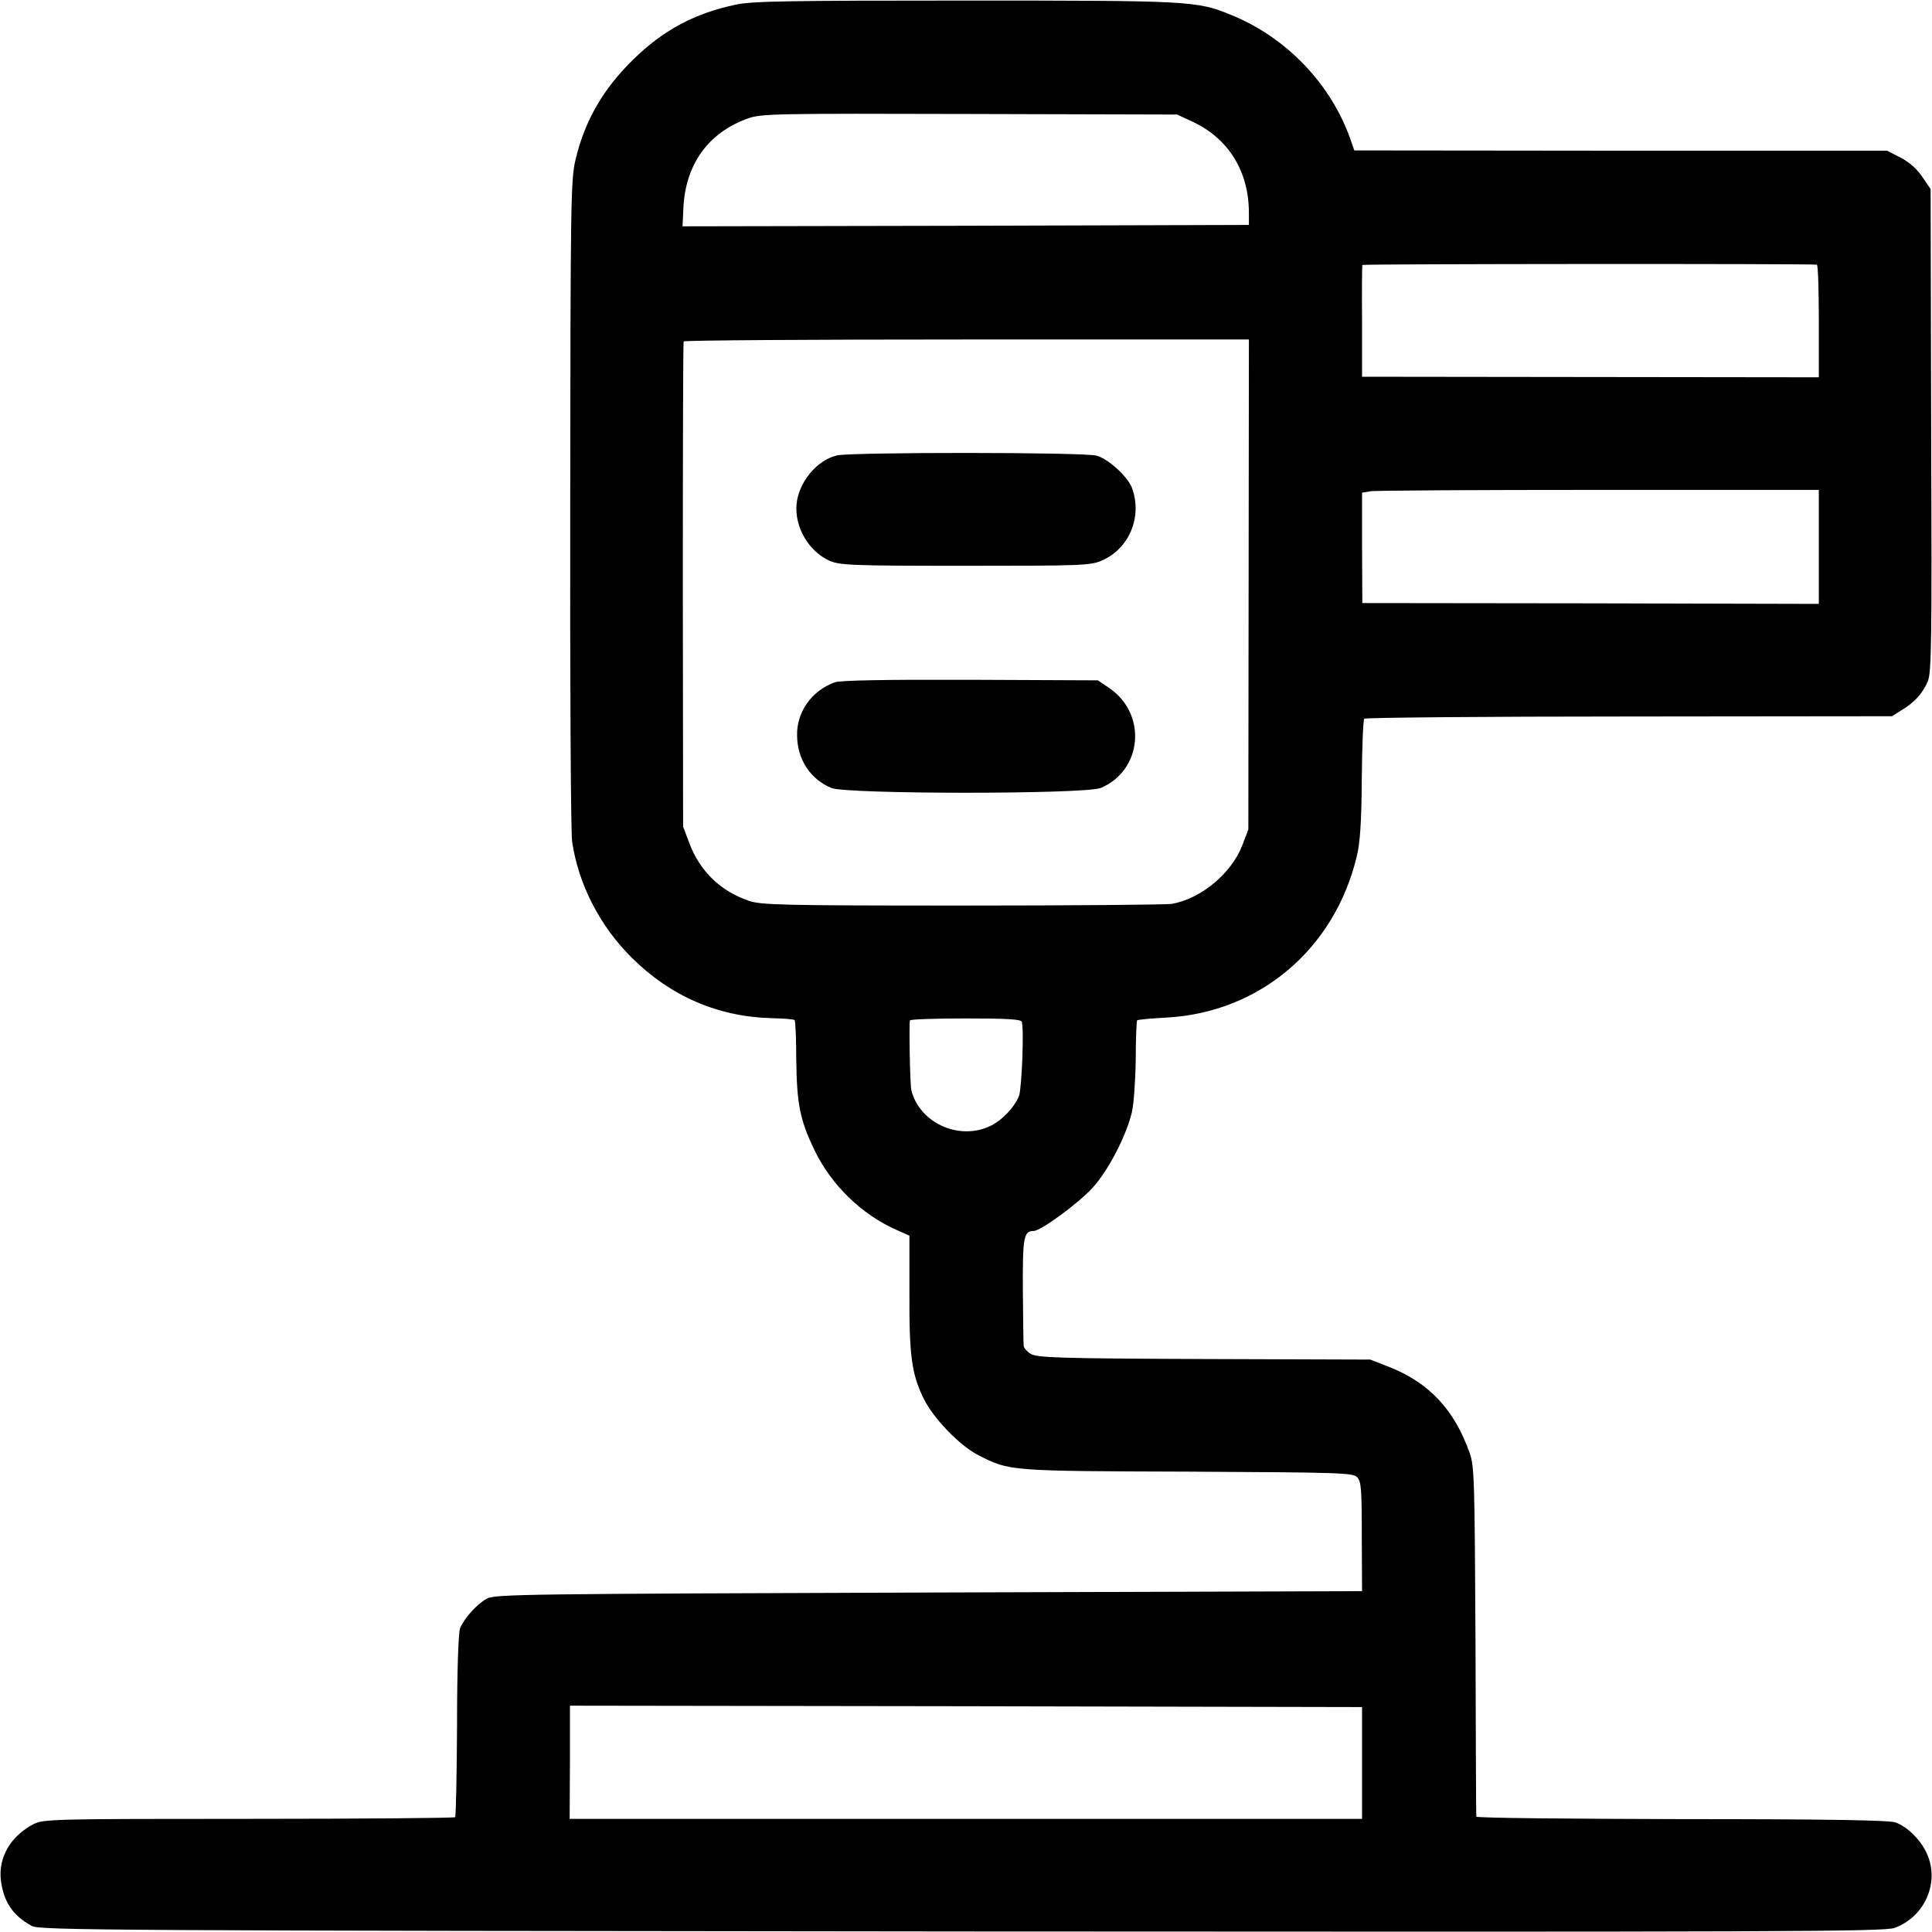 <?xml version="1.0" standalone="no"?>
<!DOCTYPE svg PUBLIC "-//W3C//DTD SVG 20010904//EN"
 "http://www.w3.org/TR/2001/REC-SVG-20010904/DTD/svg10.dtd">
<svg version="1.0" xmlns="http://www.w3.org/2000/svg"
 width="700pt" height="700pt" viewBox="0 0 700 700"
 preserveAspectRatio="xMidYMid meet">
<g transform="translate(0,700) scale(0.1,-0.1)"
fill="#000000" stroke="none">
<path d="M2665 6983 c-147 -31 -262 -92 -370 -198 -109 -106 -177 -223 -210
-365 -17 -70 -18 -159 -19 -1245 -1 -643 2 -1195 7 -1225 23 -155 101 -306
216 -420 140 -139 312 -214 506 -219 44 -1 82 -4 84 -7 3 -3 6 -67 6 -142 2
-161 13 -219 65 -327 61 -128 172 -236 300 -292 l45 -20 0 -207 c-1 -228 8
-295 52 -384 34 -70 131 -171 199 -205 112 -57 109 -57 756 -59 551 -3 599 -4
615 -20 15 -15 17 -42 17 -215 l1 -198 -1570 -5 c-1458 -5 -1572 -6 -1601 -22
-36 -20 -81 -70 -97 -107 -6 -17 -11 -147 -11 -353 -1 -180 -4 -329 -7 -332
-3 -3 -340 -6 -748 -6 -708 0 -744 -1 -779 -19 -83 -43 -128 -120 -119 -202
10 -80 43 -129 112 -167 28 -16 284 -17 3370 -20 2959 -2 3345 -1 3380 13 110
41 164 166 116 270 -22 49 -70 96 -113 112 -24 8 -232 12 -775 12 -409 1 -743
4 -744 9 -1 4 -2 291 -3 637 -3 575 -4 634 -21 680 -55 157 -147 255 -291 312
l-69 27 -603 2 c-532 2 -606 5 -628 19 -13 8 -24 21 -25 28 -1 6 -2 97 -3 201
-1 194 3 216 39 216 26 0 165 102 215 158 57 63 121 188 141 272 7 30 13 117
14 192 0 75 3 139 5 141 3 3 50 7 105 10 339 18 611 249 691 585 12 49 17 125
18 279 1 117 5 216 9 219 4 4 436 8 959 8 l953 1 35 22 c48 29 76 61 95 105
13 33 15 141 12 910 l-2 873 -30 44 c-19 29 -48 54 -79 70 l-49 25 -965 0
-965 1 -13 37 c-70 203 -234 374 -436 455 -122 50 -149 51 -963 51 -634 0
-772 -2 -830 -15z m1656 -424 c132 -62 205 -182 204 -334 l0 -40 -1026 -3
-1026 -2 3 65 c7 160 91 276 237 327 49 16 101 17 802 15 l750 -2 56 -26z
m2262 -518 c4 -1 7 -93 7 -205 l0 -203 -827 1 -828 1 0 200 c-1 110 0 202 1
205 2 4 1613 5 1647 1z m-2059 -1158 l-1 -888 -22 -58 c-40 -103 -151 -194
-256 -212 -22 -3 -364 -6 -761 -6 -647 0 -726 2 -770 17 -103 35 -177 106
-216 208 l-23 61 -1 875 c0 481 1 878 3 883 2 4 464 7 1026 7 l1022 0 -1 -887z
m2066 136 l0 -207 -827 2 -827 1 -1 200 0 200 30 5 c16 3 389 5 827 5 l798 0
0 -206z m-2888 -1721 c9 -24 0 -243 -10 -269 -17 -42 -64 -91 -107 -110 -113
-52 -254 14 -283 131 -5 21 -9 243 -5 253 2 4 93 7 203 7 149 0 199 -3 202
-12z m1233 -2685 l0 -203 -1435 0 -1436 0 1 205 0 205 1435 -2 1435 -3 0 -202z"/>
<path d="M3033 5350 c-74 -17 -140 -98 -147 -178 -7 -82 44 -169 118 -203 38
-17 75 -19 493 -19 420 0 454 1 495 19 100 43 148 160 109 264 -16 41 -86 105
-128 116 -44 13 -889 13 -940 1z"/>
<path d="M3025 4528 c-84 -30 -139 -108 -137 -193 1 -87 48 -158 124 -190 56
-23 920 -23 976 0 150 63 169 265 34 360 l-44 30 -461 2 c-311 1 -472 -2 -492
-9z"/>
</g>
</svg>
